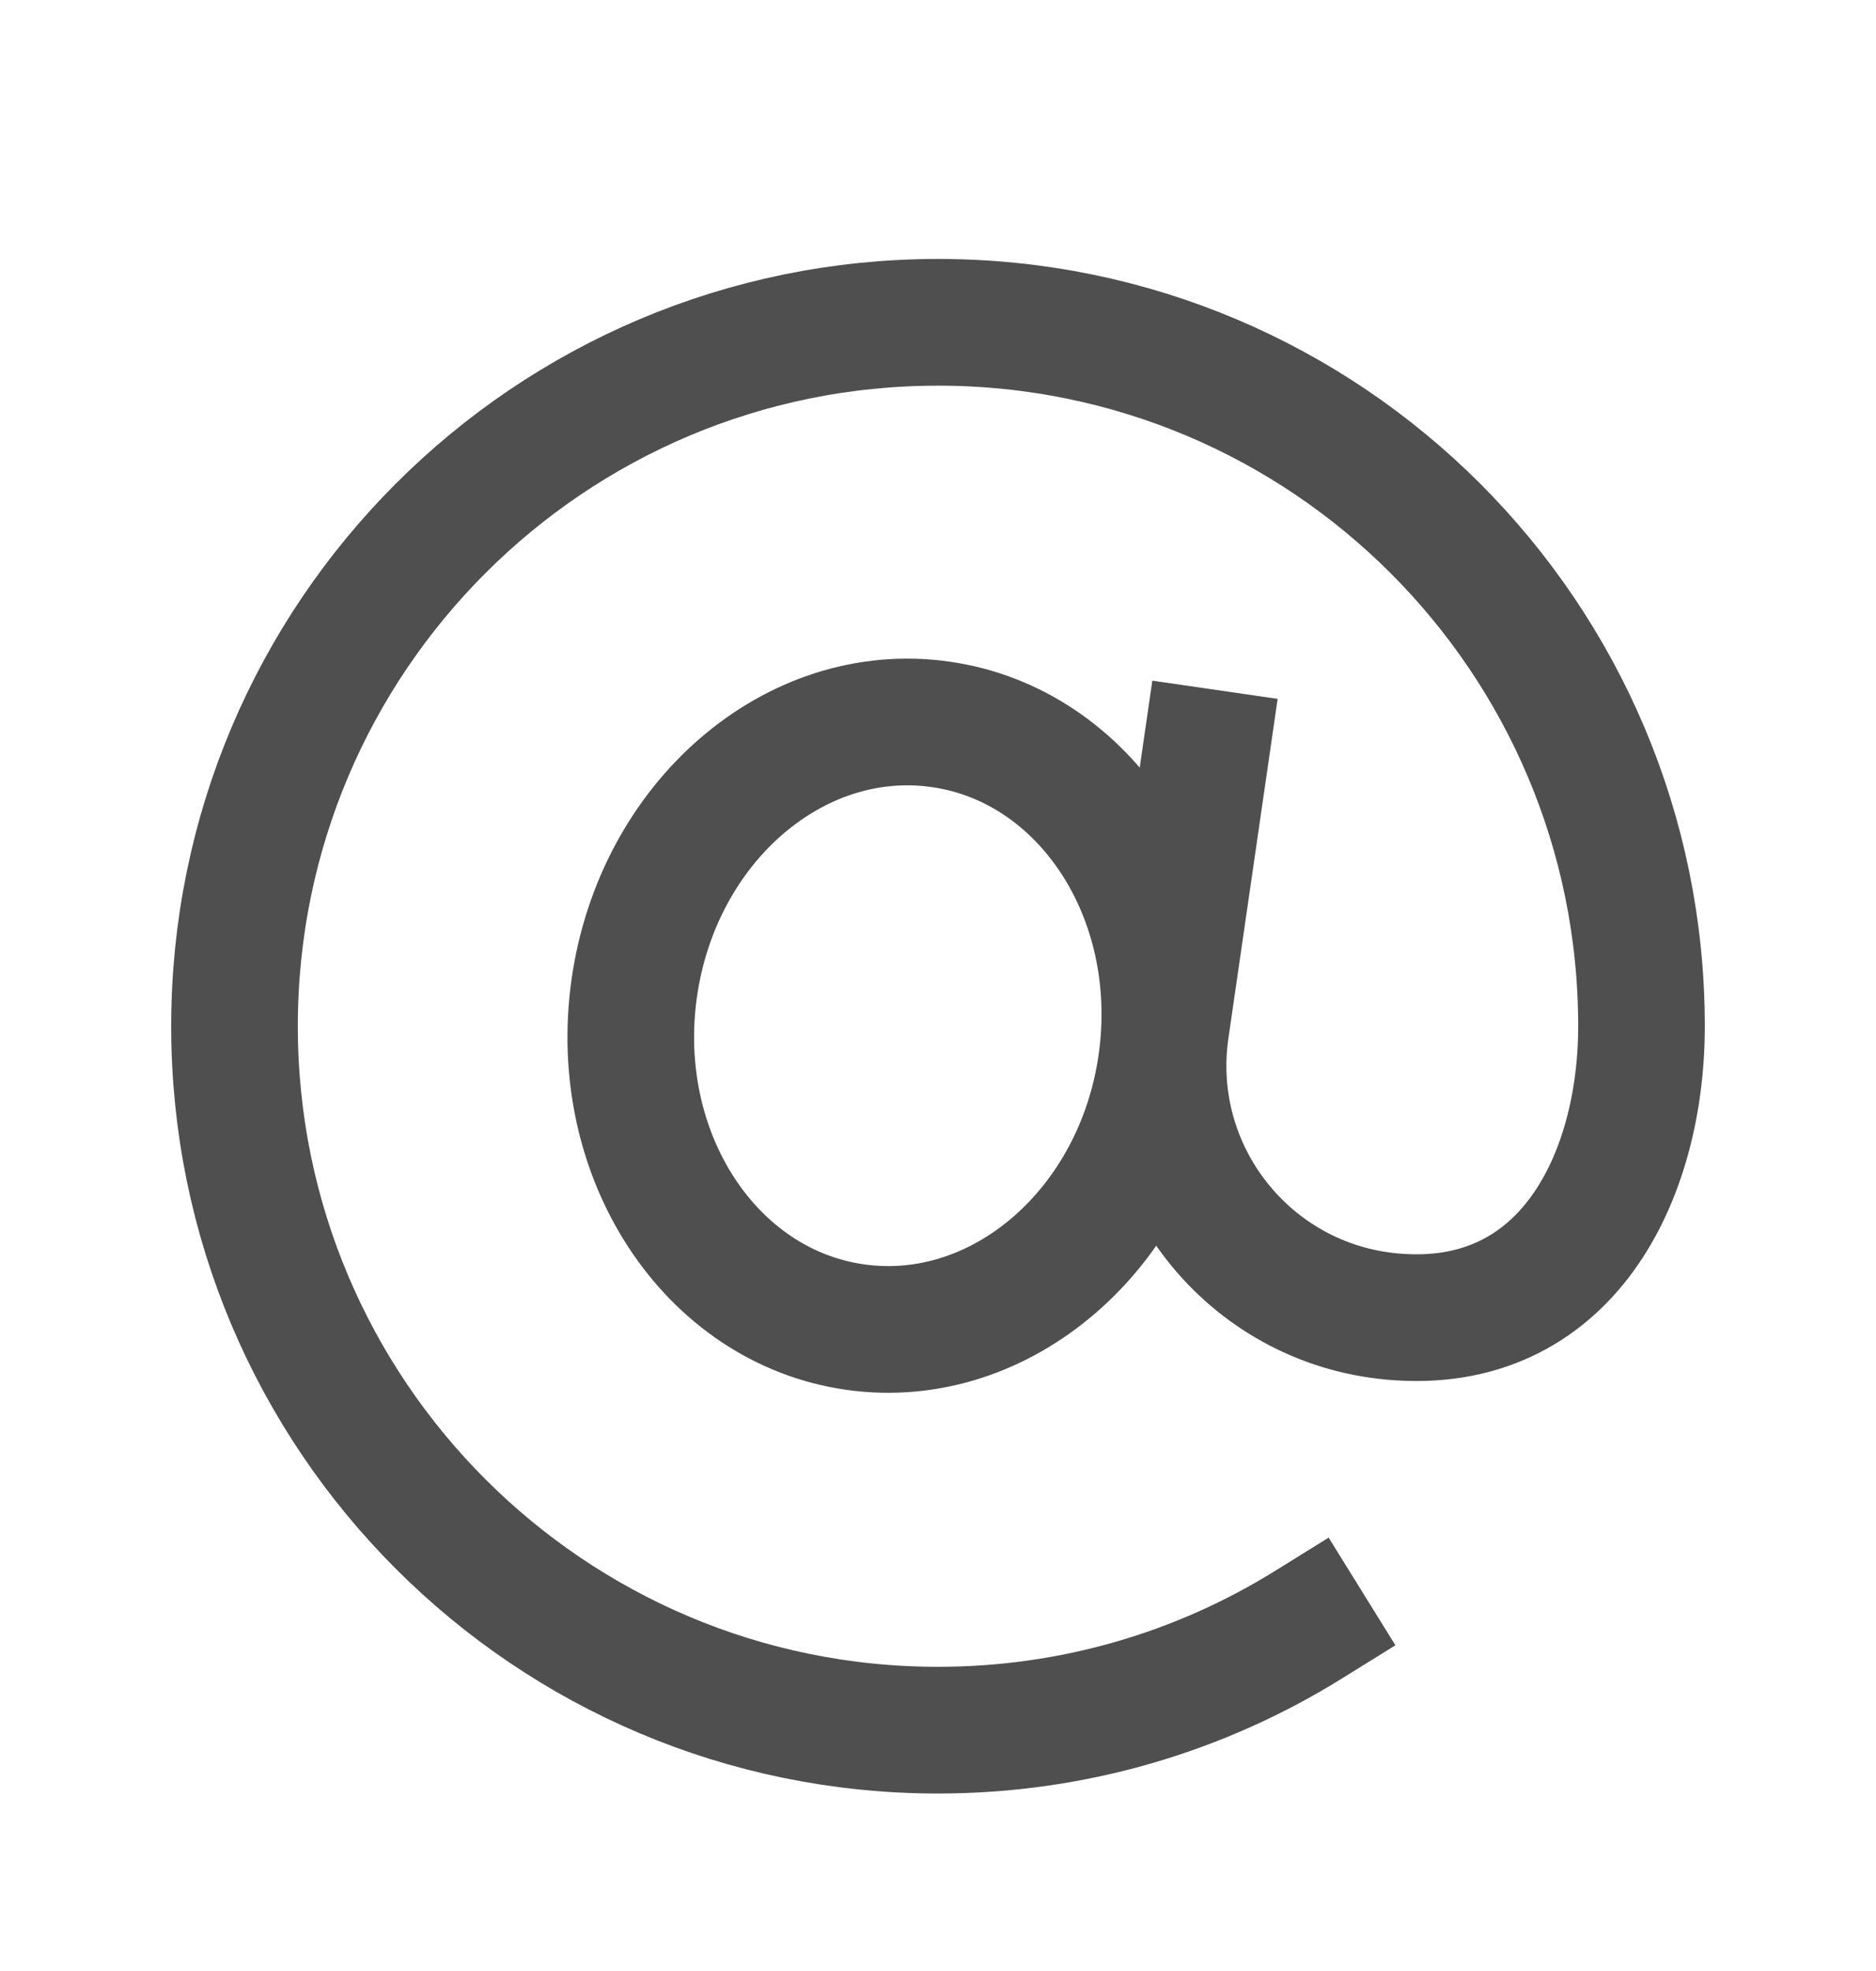 <svg width="20" height="21" viewBox="0 0 20 21" fill="none" xmlns="http://www.w3.org/2000/svg">
<g id="@, at">
<path id="Icon" d="M13.947 17.312C12.801 18.023 11.448 18.434 10 18.434C5.858 18.434 2.5 15.076 2.5 10.934C2.5 6.791 5.858 3.434 10 3.434C14.142 3.434 17.5 6.791 17.5 10.934C17.5 12.539 16.702 14.197 14.842 14.027C13.311 13.888 12.209 12.495 12.427 10.973L12.856 8.017M12.382 11.323C12.133 13.097 10.672 14.358 9.12 14.14C7.568 13.922 6.512 12.307 6.761 10.533C7.011 8.759 8.471 7.498 10.023 7.717C11.575 7.935 12.631 9.549 12.382 11.323Z" stroke="#4F4F4F" stroke-width="1.35" stroke-linecap="square"/>
</g>
</svg>
